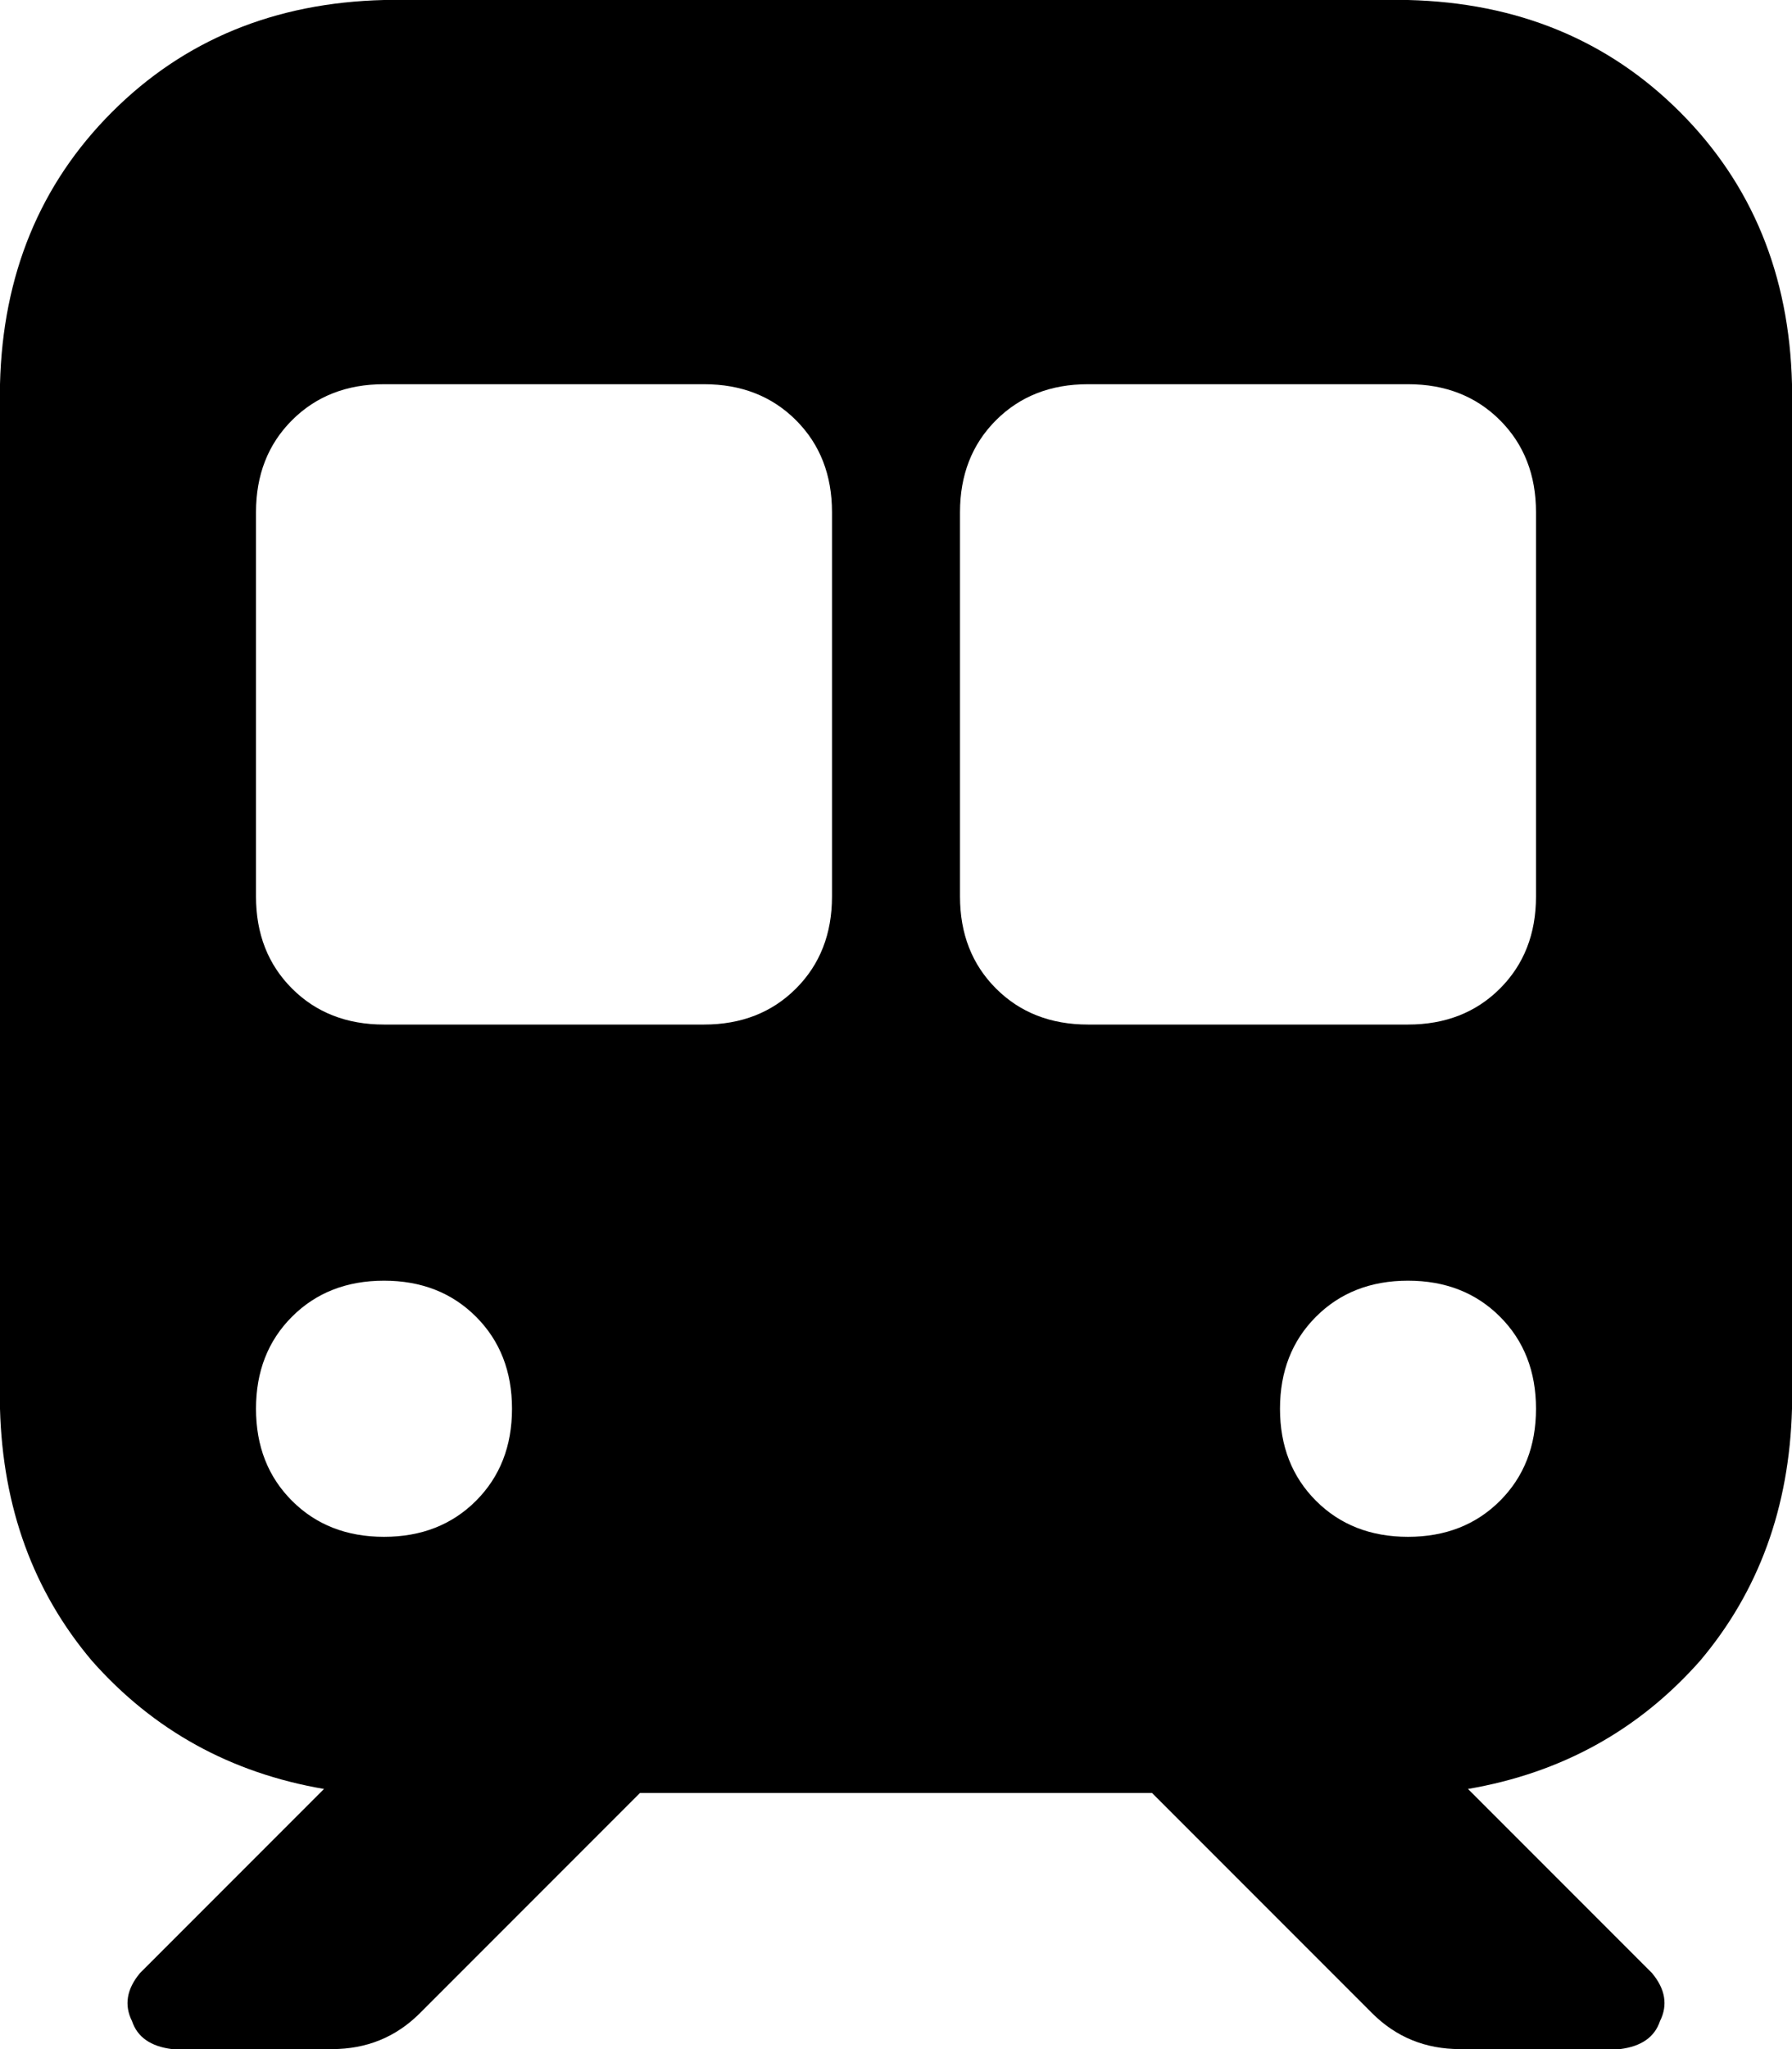 <svg xmlns="http://www.w3.org/2000/svg" viewBox="0 0 448 512">
  <path d="M 96 0 Q 55 1 28 28 L 28 28 L 28 28 Q 1 55 0 96 L 0 352 L 0 352 Q 1 389 23 415 Q 46 441 81 447 L 35 493 L 35 493 Q 30 499 33 505 Q 35 511 43 512 L 83 512 L 83 512 Q 96 512 105 503 L 160 448 L 160 448 L 288 448 L 288 448 L 343 503 L 343 503 Q 352 512 365 512 L 405 512 L 405 512 Q 413 511 415 505 Q 418 499 413 493 L 367 447 L 367 447 Q 402 441 425 415 Q 447 389 448 352 L 448 96 L 448 96 Q 447 55 420 28 Q 393 1 352 0 L 96 0 L 96 0 Z M 64 128 Q 64 114 73 105 L 73 105 L 73 105 Q 82 96 96 96 L 176 96 L 176 96 Q 190 96 199 105 Q 208 114 208 128 L 208 224 L 208 224 Q 208 238 199 247 Q 190 256 176 256 L 96 256 L 96 256 Q 82 256 73 247 Q 64 238 64 224 L 64 128 L 64 128 Z M 272 96 L 352 96 L 272 96 L 352 96 Q 366 96 375 105 Q 384 114 384 128 L 384 224 L 384 224 Q 384 238 375 247 Q 366 256 352 256 L 272 256 L 272 256 Q 258 256 249 247 Q 240 238 240 224 L 240 128 L 240 128 Q 240 114 249 105 Q 258 96 272 96 L 272 96 Z M 64 352 Q 64 338 73 329 L 73 329 L 73 329 Q 82 320 96 320 Q 110 320 119 329 Q 128 338 128 352 Q 128 366 119 375 Q 110 384 96 384 Q 82 384 73 375 Q 64 366 64 352 L 64 352 Z M 352 320 Q 366 320 375 329 L 375 329 L 375 329 Q 384 338 384 352 Q 384 366 375 375 Q 366 384 352 384 Q 338 384 329 375 Q 320 366 320 352 Q 320 338 329 329 Q 338 320 352 320 L 352 320 Z" />
</svg>